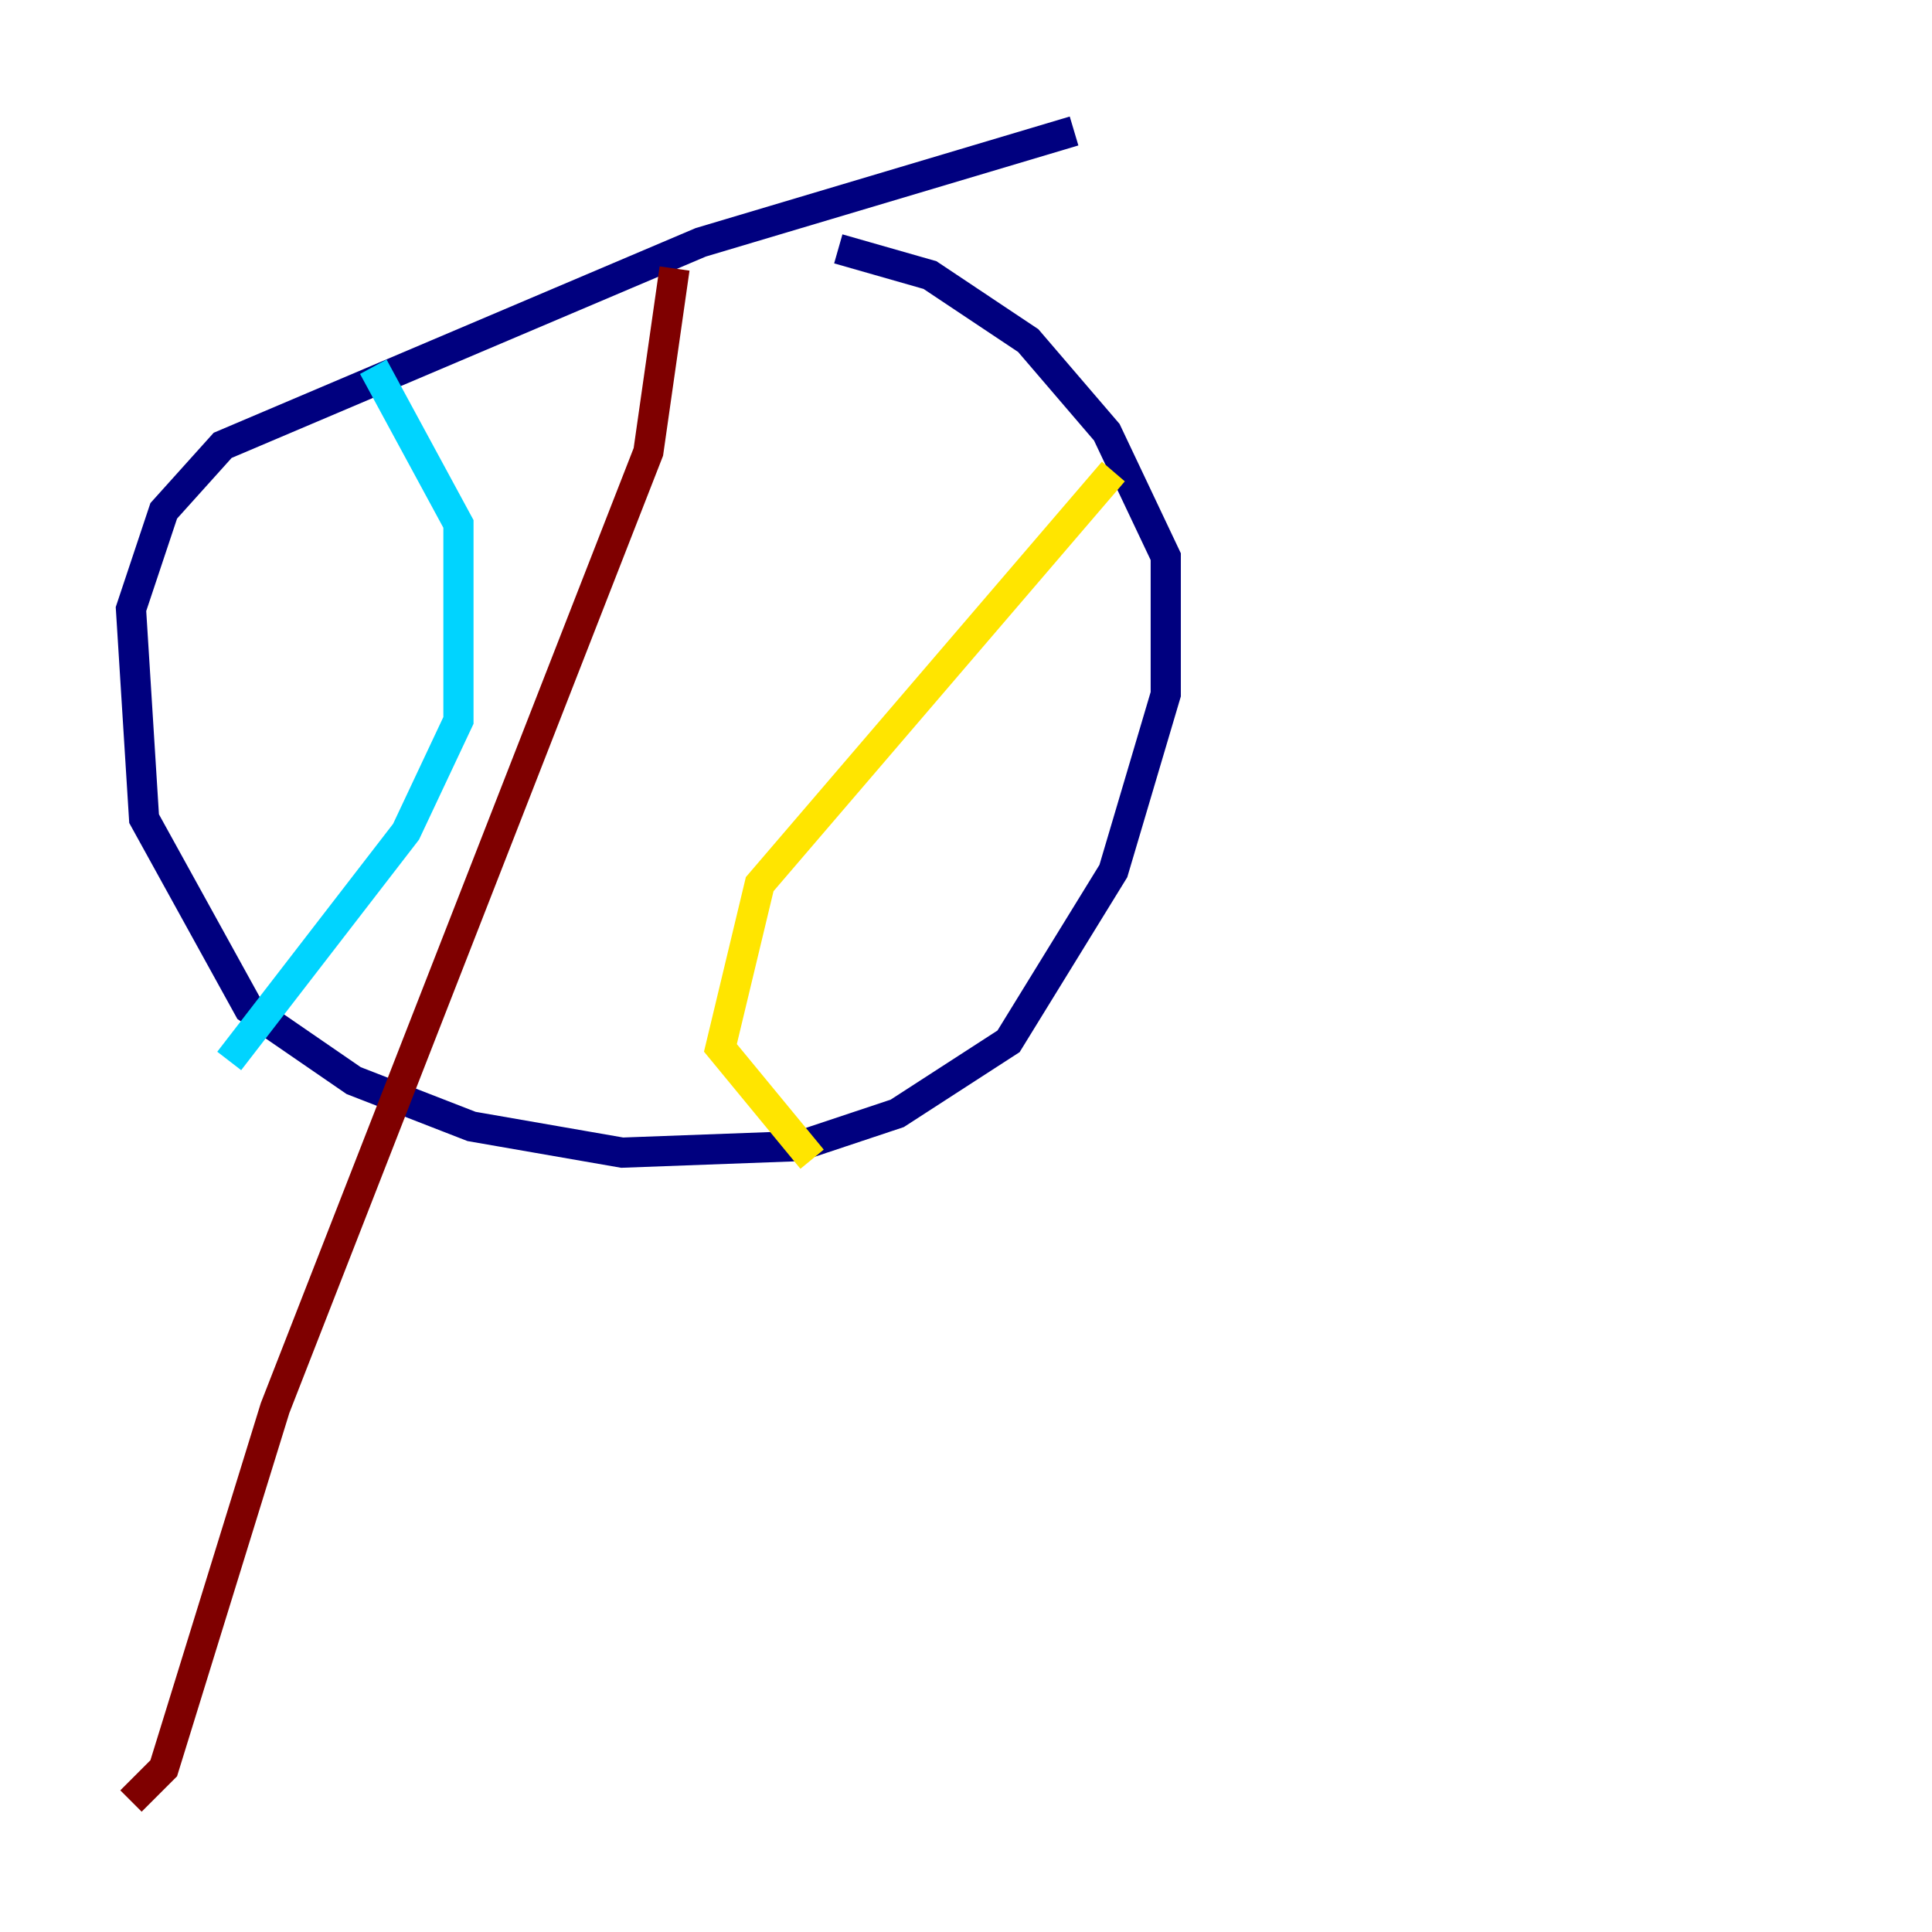 <?xml version="1.0" encoding="utf-8" ?>
<svg baseProfile="tiny" height="128" version="1.2" viewBox="0,0,128,128" width="128" xmlns="http://www.w3.org/2000/svg" xmlns:ev="http://www.w3.org/2001/xml-events" xmlns:xlink="http://www.w3.org/1999/xlink"><defs /><polyline fill="none" points="71.159,8.678 46.427,16.054 14.752,29.505 10.848,33.844 8.678,40.352 9.546,54.237 16.488,66.82 23.43,71.593 31.241,74.63 41.22,76.366 52.936,75.932 59.444,73.763 66.82,68.99 73.763,57.709 77.234,45.993 77.234,36.881 73.329,28.637 68.122,22.563 61.614,18.224 55.539,16.488" stroke="#00007f" stroke-width="2" /><polyline fill="none" points="24.732,24.298 30.373,34.712 30.373,47.729 26.902,55.105 15.186,70.291" stroke="#00d4ff" stroke-width="2" /><polyline fill="none" points="73.763,31.241 50.332,58.576 47.729,69.424 53.803,76.8" stroke="#ffe500" stroke-width="2" /><polyline fill="none" points="44.691,17.79 42.956,29.939 18.224,93.288 10.848,117.153 8.678,119.322" stroke="#7f0000" stroke-width="2" /></svg>